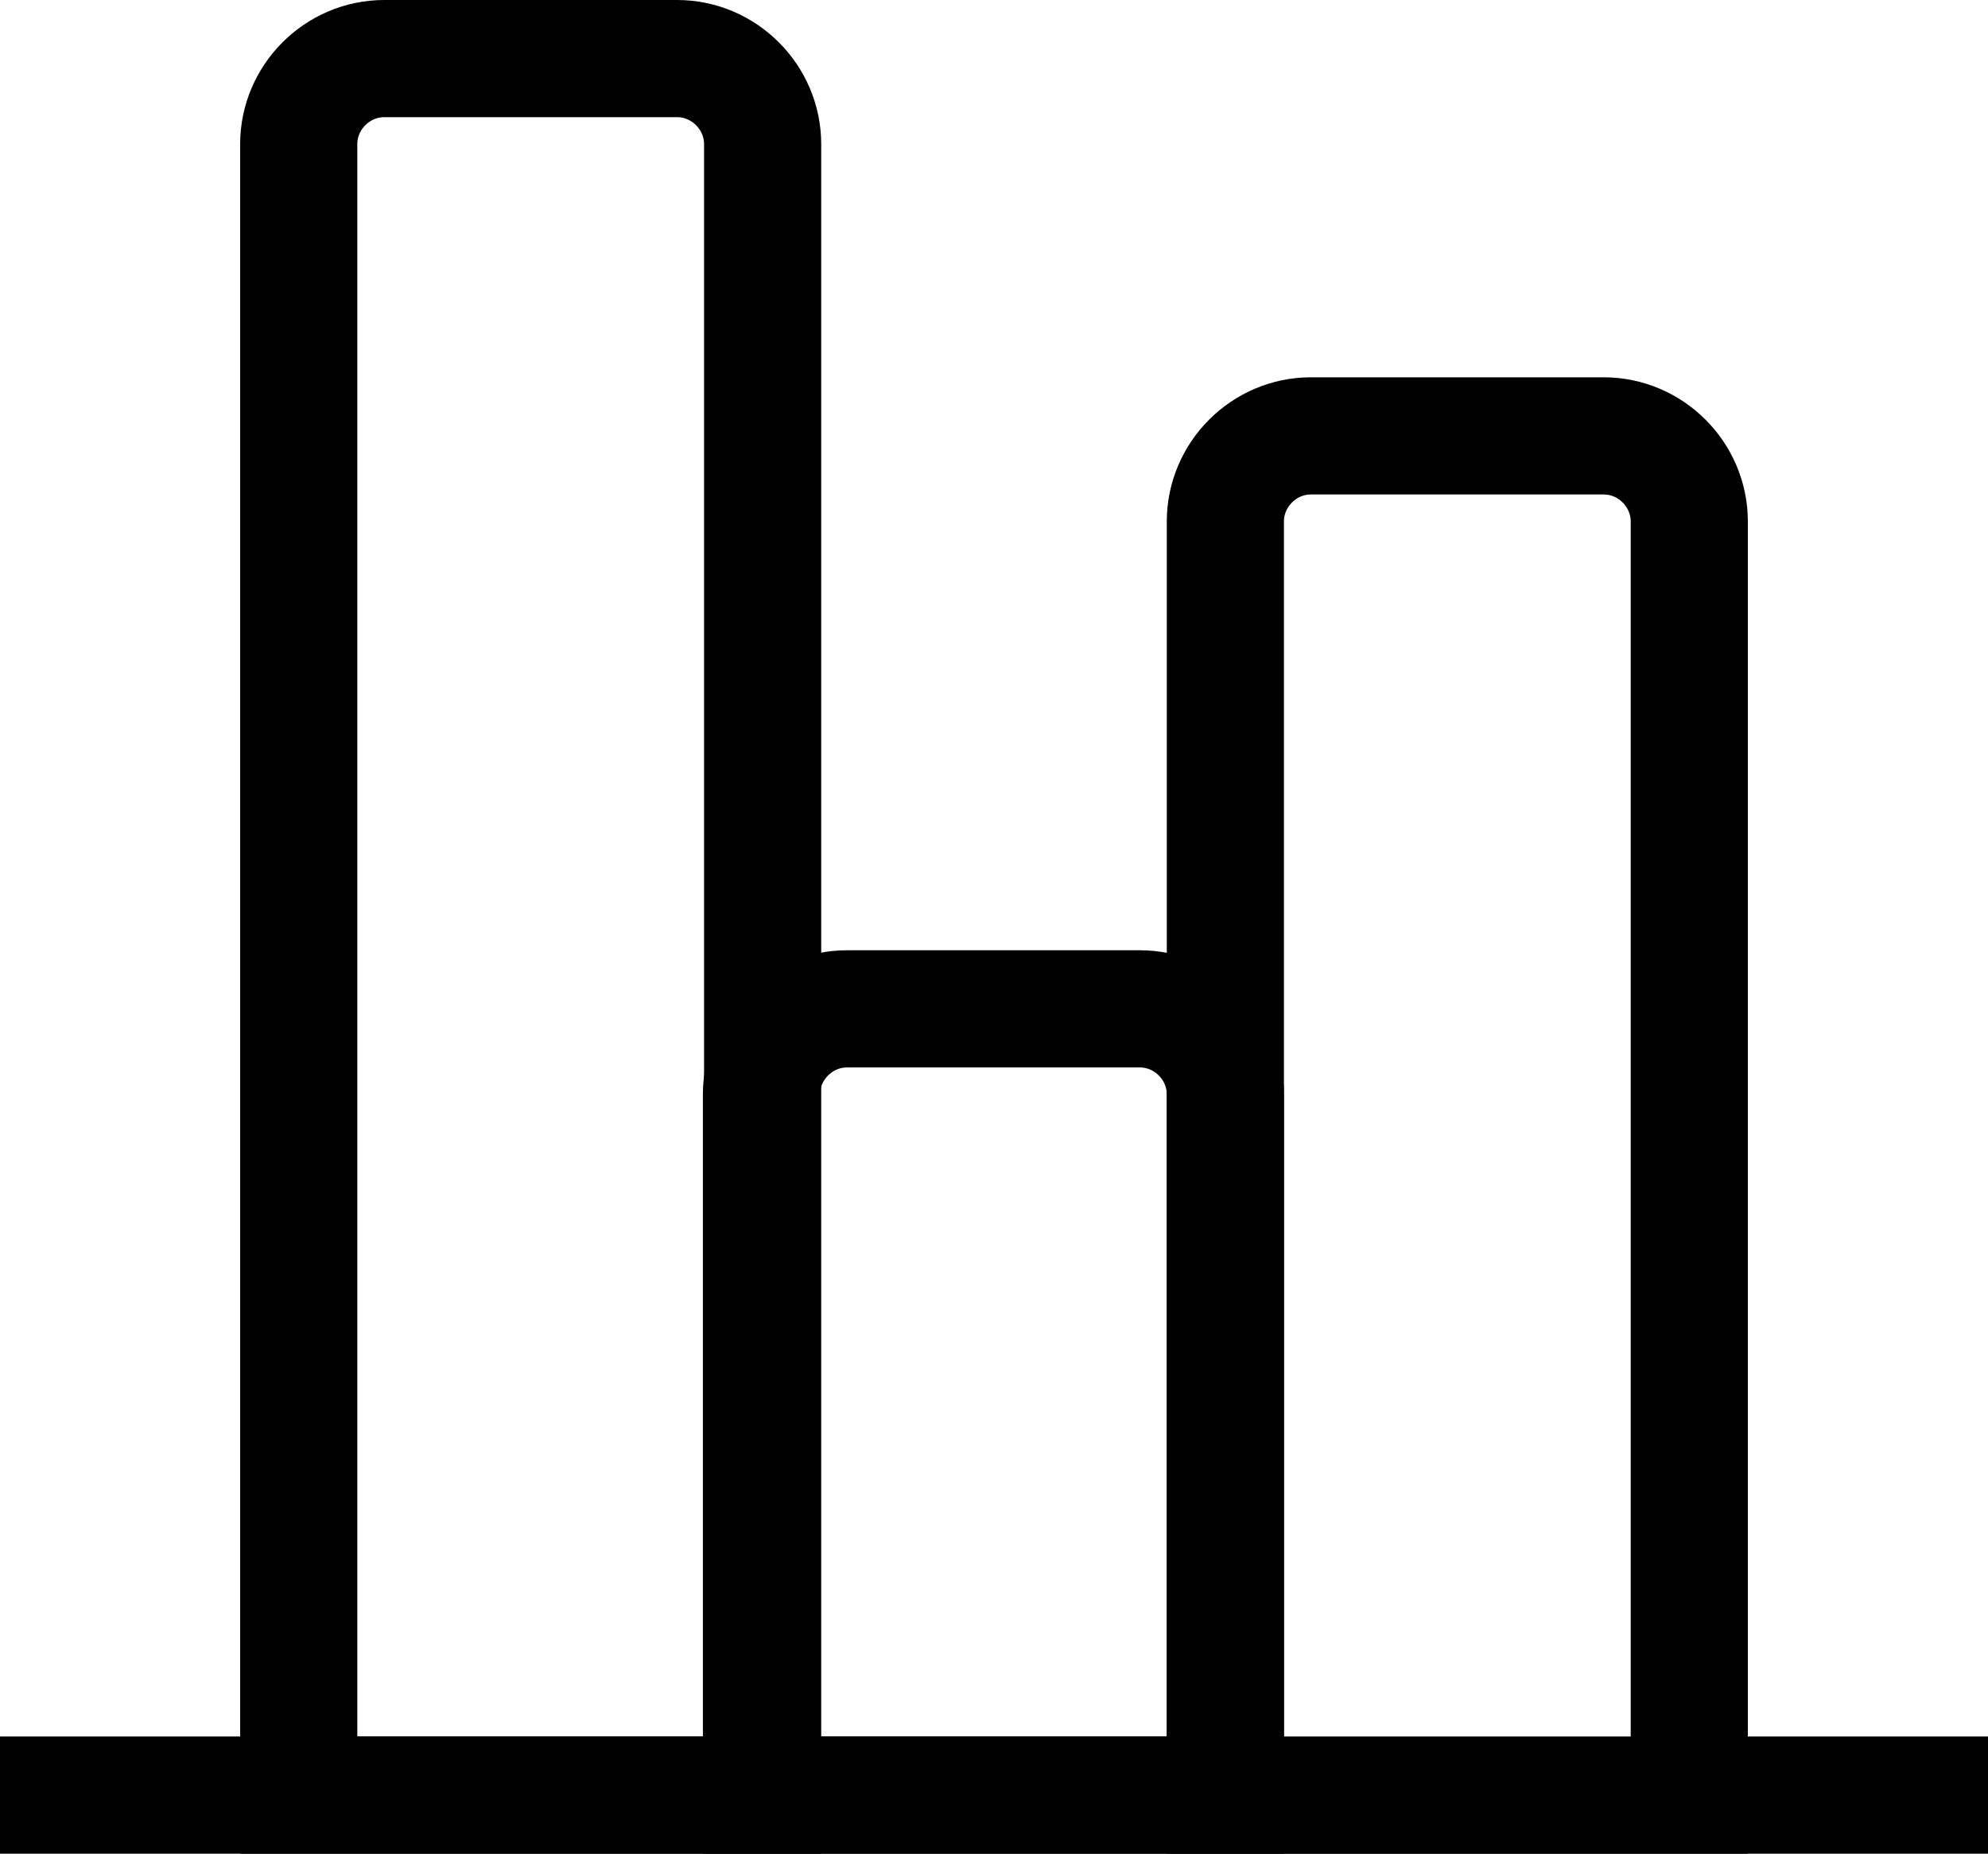 <?xml version="1.0" encoding="UTF-8"?>
<svg id="Layer_1" data-name="Layer 1" xmlns="http://www.w3.org/2000/svg" viewBox="0 0 16.97 15.82">
  <defs>
    <style>
      .cls-1 {
        fill: none;
        stroke: #000;
        stroke-miterlimit: 10;
      }
    </style>
  </defs>
  <line class="cls-1" y1="15.32" x2="16.97" y2="15.32"/>
  <g>
    <path class="cls-1" d="m3.28.5h2.5c.4,0,.73.33.73.73v14.09h-3.96V1.23c0-.4.33-.73.73-.73Z"/>
    <path class="cls-1" d="m11.19,3.72h2.5c.4,0,.73.33.73.73v10.88h-3.96V4.45c0-.4.33-.73.73-.73Z"/>
    <path class="cls-1" d="m7.23,8.61h2.5c.4,0,.73.33.73.73v5.98h-3.96v-5.98c0-.4.33-.73.73-.73Z"/>
  </g>
</svg>